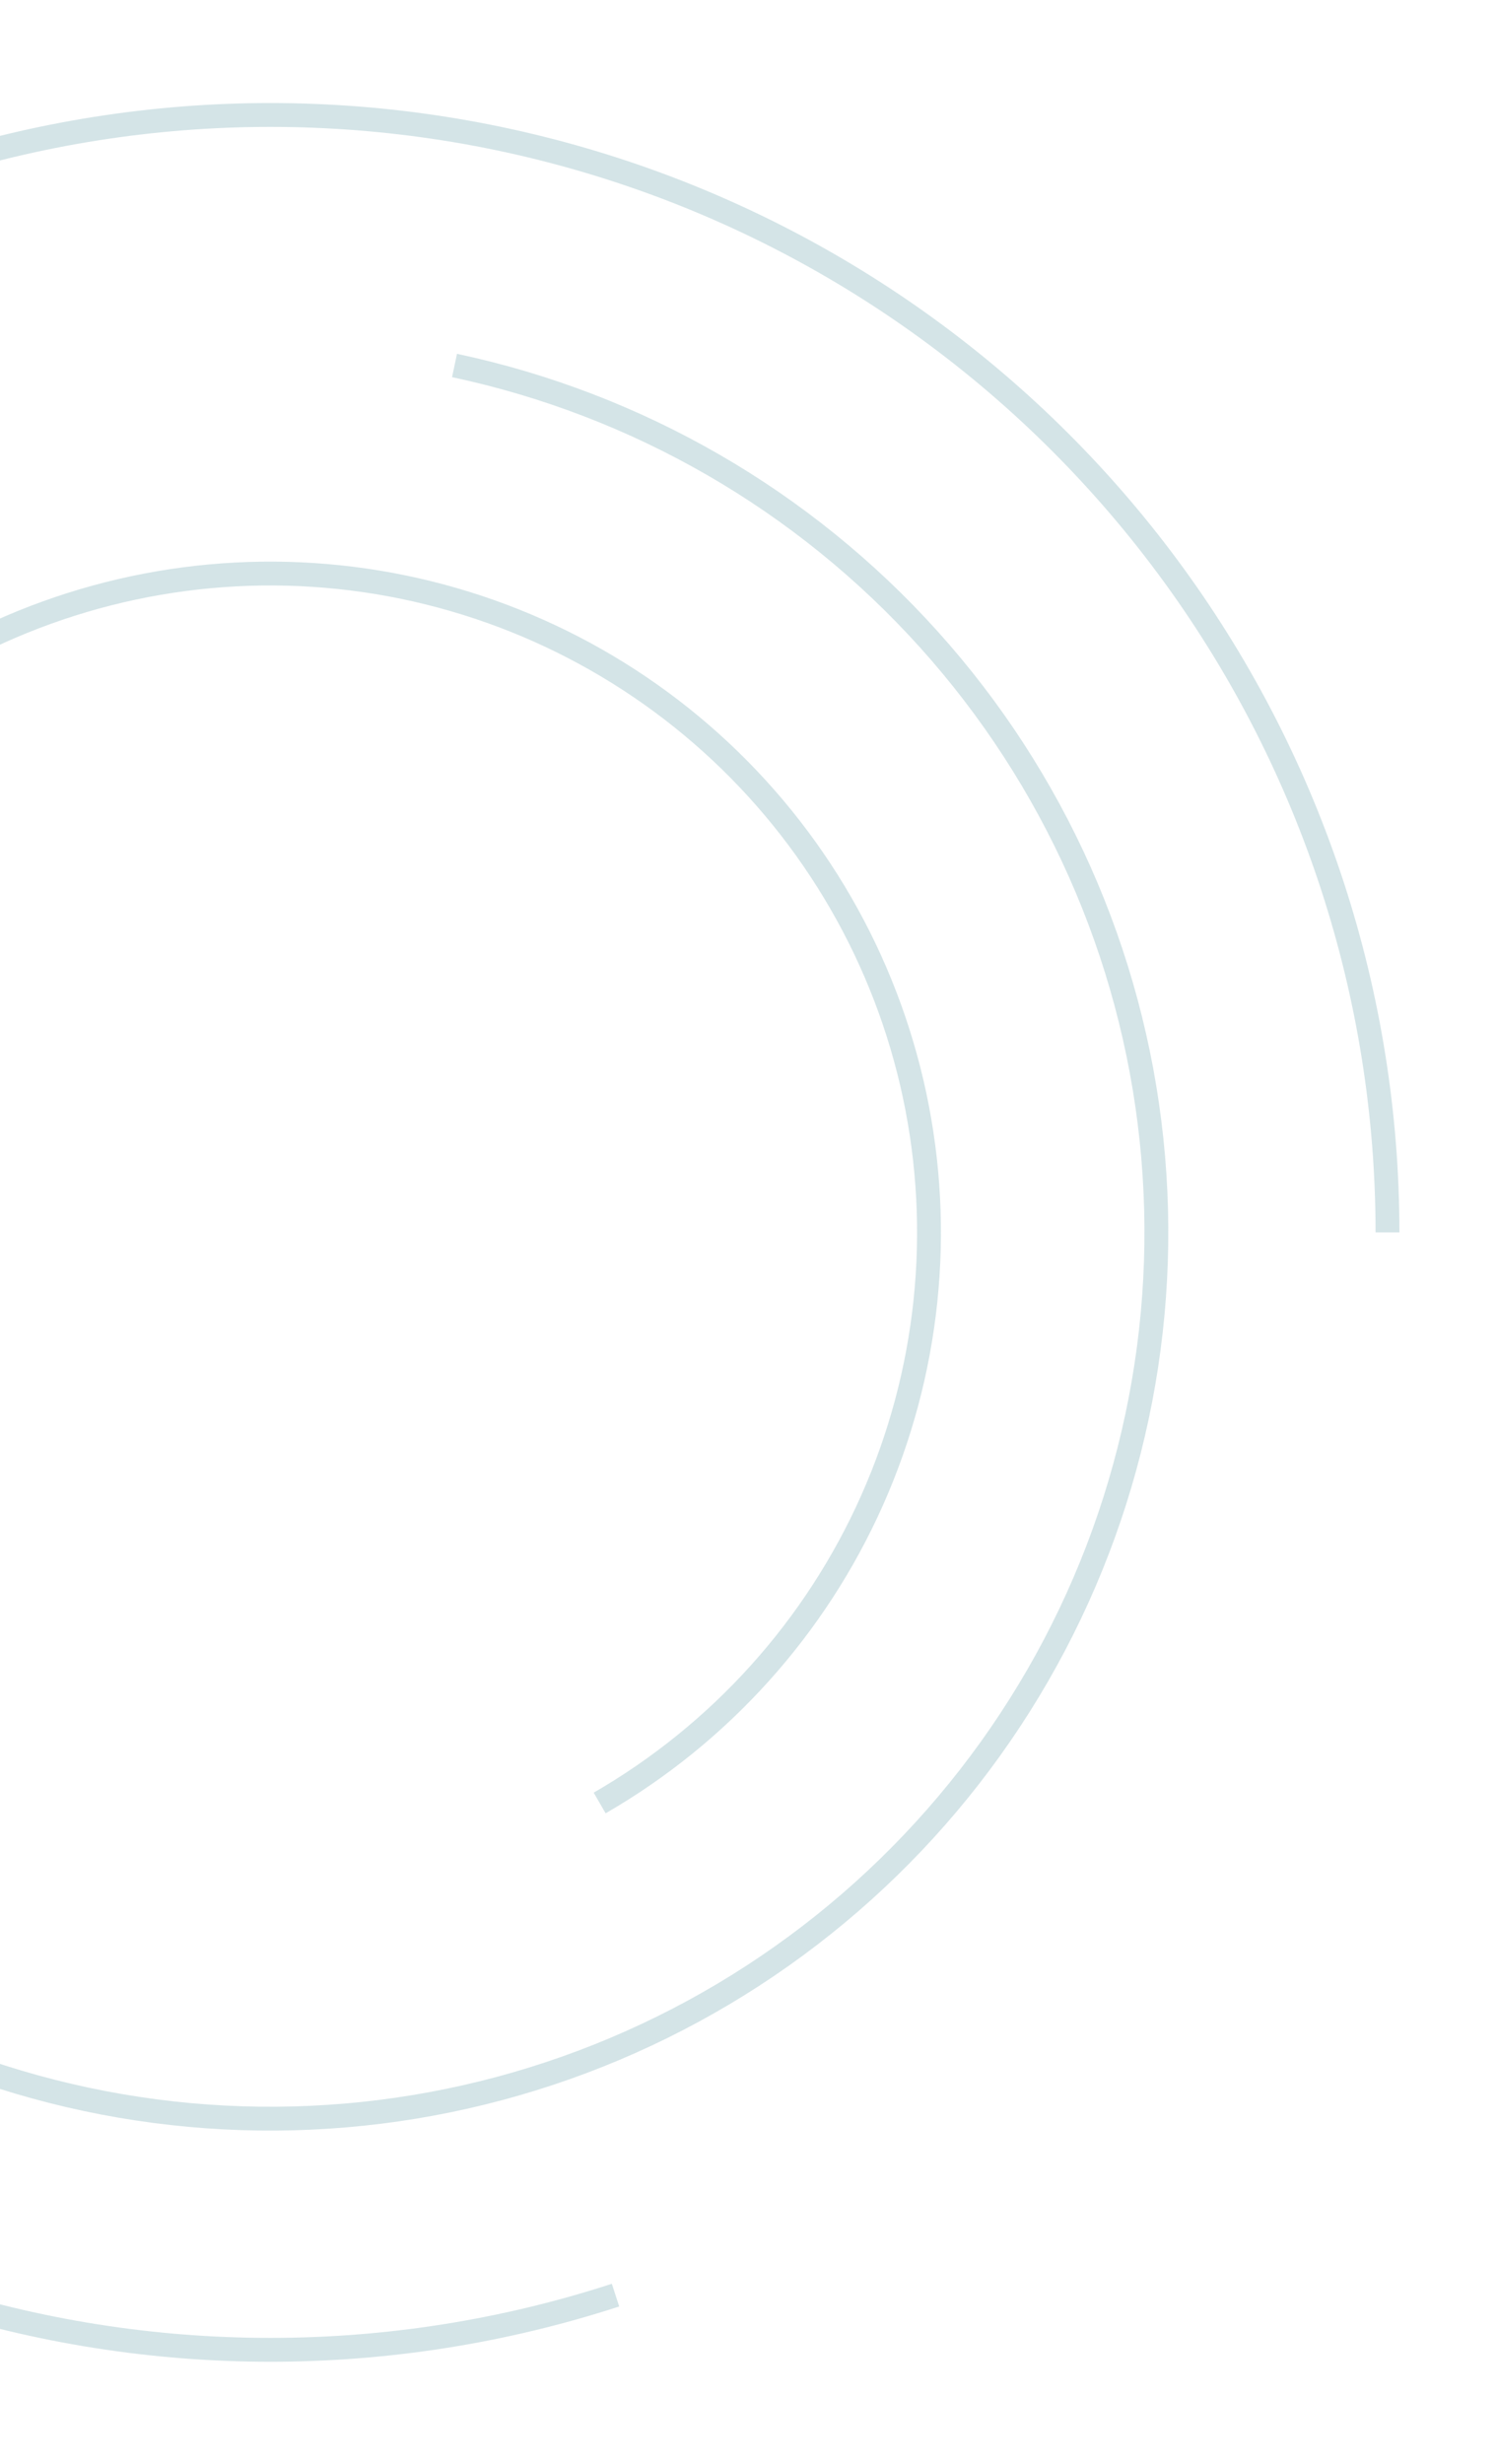 <svg width="251" height="413" viewBox="0 0 251 413" fill="none" xmlns="http://www.w3.org/2000/svg">
<g opacity="0.2">
<path d="M103.204 384.739C65.583 396.963 25.057 396.963 -12.564 384.739C-50.186 372.515 -82.972 348.695 -106.223 316.692C-129.474 284.689 -141.997 246.147 -141.997 206.59C-141.997 167.032 -129.474 128.49 -106.223 96.487C-82.972 64.485 -50.186 40.664 -12.564 28.44C25.057 16.216 65.583 16.216 103.204 28.44C140.826 40.664 173.612 64.485 196.863 96.487C220.114 128.49 232.637 167.032 232.637 206.59" stroke="#297988" stroke-width="4"/>
<path d="M76.209 61.268C106.898 67.791 134.734 83.862 155.728 107.178C176.721 130.494 189.795 159.857 193.074 191.06C196.354 222.262 189.671 253.702 173.984 280.873C158.297 308.045 134.41 329.552 105.748 342.313C77.086 355.074 45.12 358.434 14.431 351.911C-16.258 345.388 -44.094 329.317 -65.088 306.001C-86.081 282.685 -99.154 253.322 -102.434 222.119C-105.714 190.916 -99.031 159.477 -83.344 132.305" stroke="#297988" stroke-width="4"/>
<path d="M-28.583 288.667C-45.916 273.06 -57.863 252.367 -62.712 229.553C-67.562 206.739 -65.064 182.975 -55.577 161.667C-46.091 140.36 -30.102 122.603 -9.903 110.941C10.296 99.279 33.669 94.311 56.865 96.749C80.061 99.187 101.89 108.906 119.223 124.512C136.556 140.119 148.503 160.813 153.353 183.627C158.202 206.441 155.704 230.205 146.218 251.512C136.731 272.82 120.742 290.577 100.543 302.239" stroke="#297988" stroke-width="4"/>
</g>
</svg>
